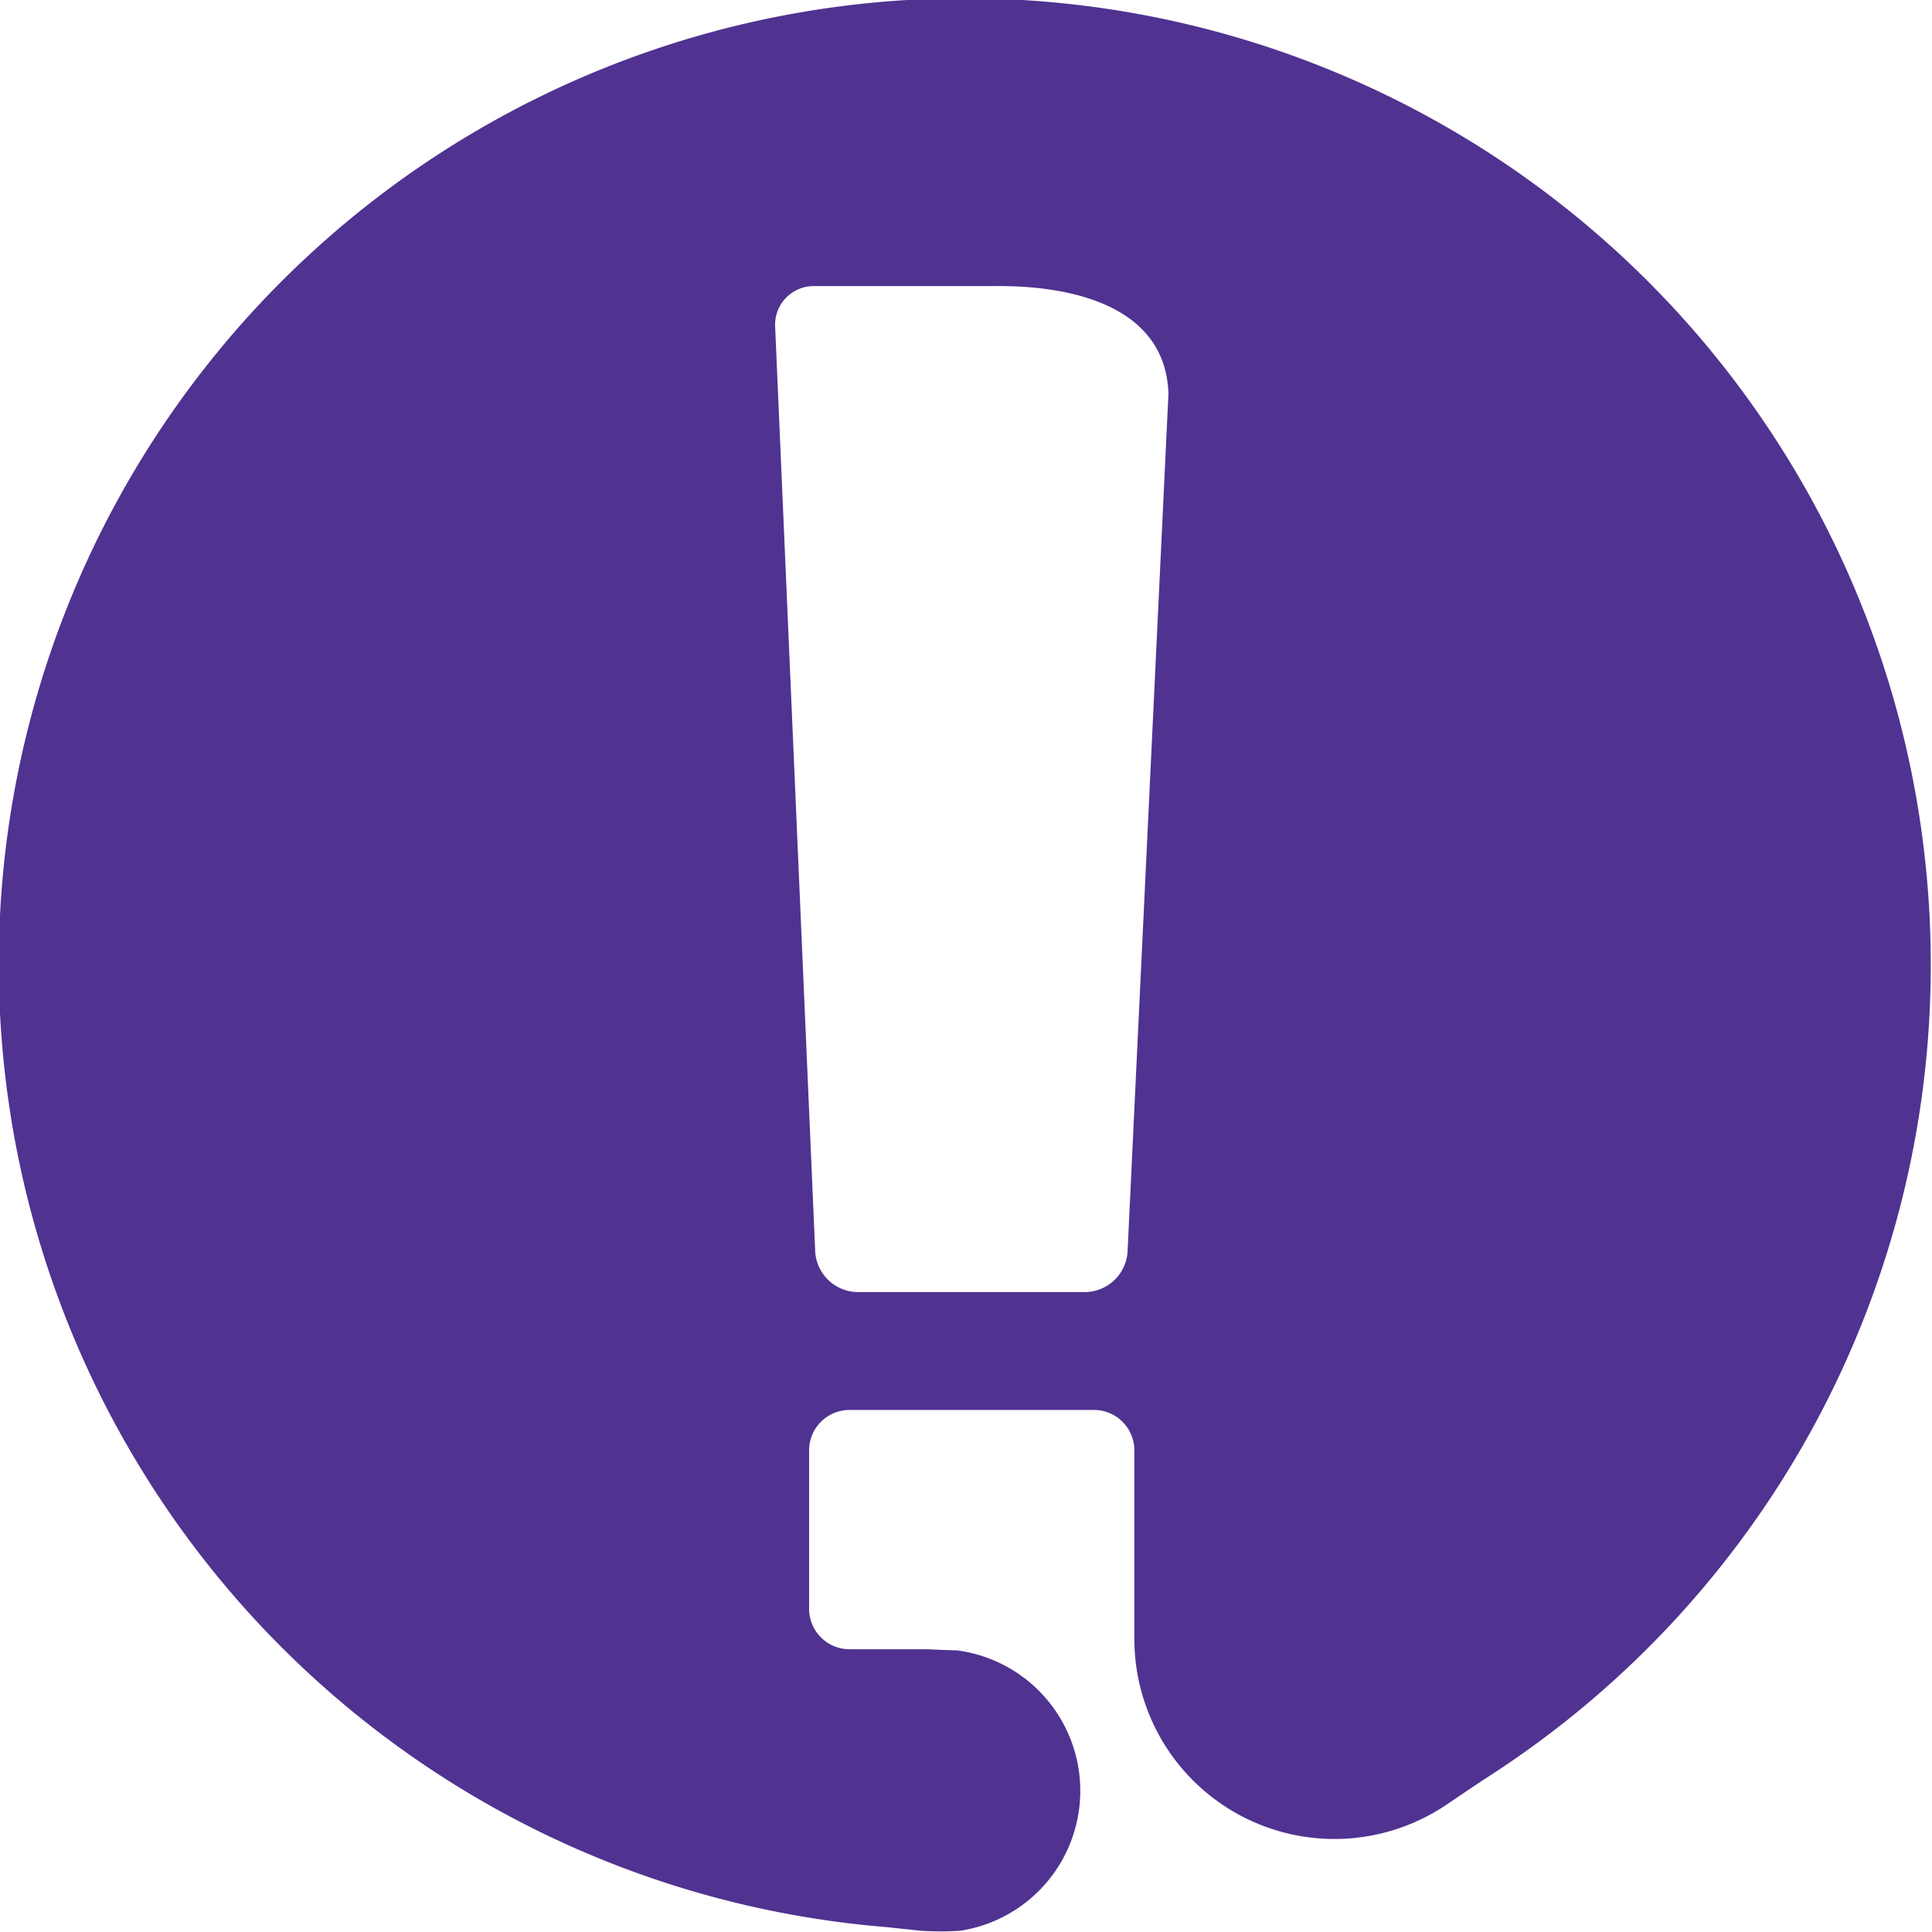 <svg id="Icon" xmlns="http://www.w3.org/2000/svg" viewBox="0 0 140 140"><defs><style>.cls-1{fill:#503291;}</style></defs><path class="cls-1" d="M139.91,69.92a70,70,0,1,0-75.62,69.73l2.43.26a22.52,22.52,0,0,0,2.85,0,10.26,10.26,0,0,0-.25-20.32c-.42,0-2.18-.08-2.18-.08H61.56a2.93,2.93,0,0,1-2.93-2.93V105.1a2.93,2.93,0,0,1,2.93-2.93H79.27a2.93,2.93,0,0,1,2.93,2.93v13.66a14.5,14.5,0,0,0,22.55,12.06c.4-.27,2.45-1.66,3.09-2.07A69.91,69.91,0,0,0,139.91,69.92ZM81.71,90.63a3.12,3.12,0,0,1-3.07,3H62.14a3.12,3.12,0,0,1-3.07-3l-2.9-66.95A2.8,2.8,0,0,1,59,20.73H71.91c1.62,0,12.51-.29,12.76,7.81Z"/></svg>